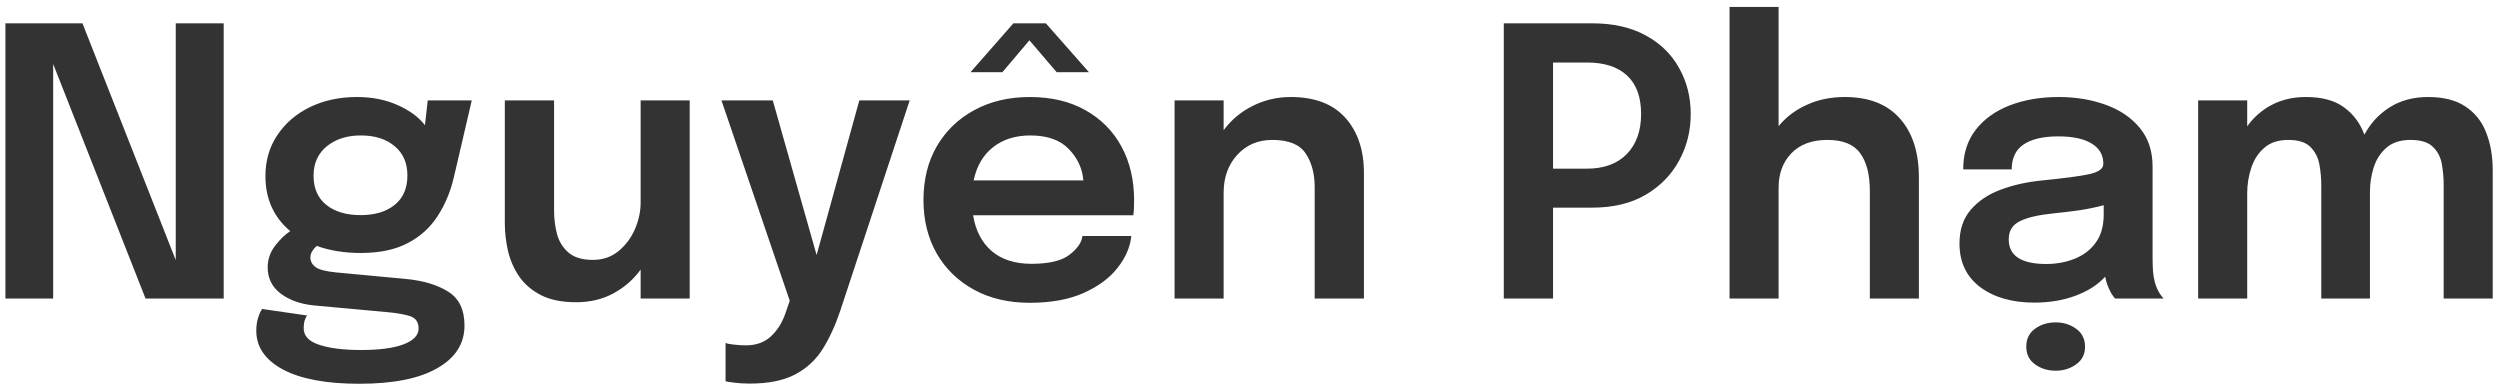 <svg width="134" height="21" viewBox="0 0 134 21" fill="none" xmlns="http://www.w3.org/2000/svg">
<path d="M2.85 16H0.29V1.25H4.42L9.42 13.94V1.25H11.99V16H7.8L2.85 3.43V16ZM21.737 14.95C22.677 15.037 23.437 15.263 24.017 15.63C24.604 15.99 24.897 16.597 24.897 17.45C24.897 18.417 24.414 19.177 23.447 19.73C22.481 20.29 21.084 20.57 19.257 20.57C17.477 20.57 16.111 20.313 15.157 19.8C14.211 19.287 13.737 18.597 13.737 17.73C13.737 17.483 13.767 17.26 13.827 17.06C13.887 16.86 13.961 16.693 14.047 16.56L16.457 16.91C16.417 16.963 16.377 17.047 16.337 17.16C16.297 17.28 16.277 17.423 16.277 17.59C16.277 18.003 16.554 18.3 17.107 18.48C17.667 18.667 18.411 18.76 19.337 18.76C20.351 18.76 21.121 18.657 21.647 18.45C22.174 18.243 22.437 17.963 22.437 17.61C22.437 17.263 22.281 17.04 21.967 16.94C21.654 16.847 21.281 16.78 20.847 16.74L16.817 16.37C16.097 16.297 15.504 16.083 15.037 15.73C14.577 15.377 14.347 14.91 14.347 14.33C14.347 13.903 14.481 13.517 14.747 13.17C15.021 12.817 15.291 12.557 15.557 12.39C14.671 11.643 14.227 10.66 14.227 9.44C14.227 8.607 14.441 7.873 14.867 7.24C15.294 6.6 15.877 6.1 16.617 5.74C17.357 5.38 18.197 5.2 19.137 5.2C19.944 5.2 20.667 5.343 21.307 5.63C21.954 5.917 22.444 6.277 22.777 6.71L22.927 5.38H25.287L24.327 9.5C24.147 10.273 23.857 10.967 23.457 11.58C23.064 12.193 22.531 12.677 21.857 13.03C21.184 13.383 20.344 13.56 19.337 13.56C18.464 13.56 17.677 13.433 16.977 13.18C16.884 13.26 16.804 13.353 16.737 13.46C16.671 13.567 16.637 13.68 16.637 13.8C16.637 14.007 16.731 14.18 16.917 14.32C17.104 14.453 17.464 14.547 17.997 14.6L21.737 14.95ZM19.327 11.53C20.094 11.53 20.704 11.347 21.157 10.98C21.611 10.613 21.837 10.087 21.837 9.4C21.837 8.733 21.607 8.21 21.147 7.83C20.694 7.45 20.091 7.26 19.337 7.26C18.604 7.26 17.997 7.453 17.517 7.84C17.044 8.227 16.807 8.753 16.807 9.42C16.807 10.093 17.034 10.613 17.487 10.98C17.947 11.347 18.561 11.53 19.327 11.53ZM30.878 16.2C30.118 16.2 29.492 16.073 28.998 15.82C28.505 15.567 28.115 15.233 27.828 14.82C27.548 14.407 27.348 13.95 27.228 13.45C27.115 12.95 27.058 12.45 27.058 11.95V5.38H29.698V11.27C29.698 11.743 29.755 12.183 29.868 12.59C29.988 12.99 30.198 13.313 30.498 13.56C30.798 13.807 31.225 13.93 31.778 13.93C32.305 13.93 32.758 13.777 33.138 13.47C33.525 13.157 33.822 12.763 34.028 12.29C34.235 11.817 34.338 11.337 34.338 10.85V5.38H36.968V16H34.338V14.45C33.958 14.977 33.475 15.4 32.888 15.72C32.302 16.04 31.632 16.2 30.878 16.2ZM40.19 20.56C39.876 20.56 39.596 20.543 39.35 20.51C39.103 20.483 38.95 20.457 38.89 20.43V18.38C38.97 18.42 39.116 18.45 39.33 18.47C39.543 18.497 39.763 18.51 39.99 18.51C40.53 18.51 40.973 18.35 41.32 18.03C41.666 17.71 41.926 17.297 42.1 16.79L42.33 16.12L38.67 5.38H41.42L43.77 13.67L46.06 5.38H48.76L45.04 16.65C44.78 17.43 44.466 18.113 44.1 18.7C43.733 19.287 43.24 19.743 42.62 20.07C42 20.397 41.19 20.56 40.19 20.56ZM60.638 12.65C60.578 13.243 60.332 13.813 59.898 14.36C59.472 14.907 58.862 15.357 58.068 15.71C57.282 16.057 56.325 16.23 55.198 16.23C54.058 16.23 53.062 15.997 52.208 15.53C51.355 15.063 50.688 14.417 50.208 13.59C49.735 12.757 49.498 11.8 49.498 10.72C49.498 9.62 49.738 8.657 50.218 7.83C50.705 7.003 51.375 6.36 52.228 5.9C53.088 5.433 54.078 5.2 55.198 5.2C56.345 5.2 57.335 5.433 58.168 5.9C59.008 6.367 59.655 7.017 60.108 7.85C60.562 8.683 60.788 9.647 60.788 10.74C60.788 11.087 60.775 11.353 60.748 11.54H52.158C52.292 12.36 52.625 13 53.158 13.46C53.692 13.913 54.402 14.14 55.288 14.14C56.222 14.14 56.898 13.98 57.318 13.66C57.745 13.333 57.978 12.997 58.018 12.65H60.638ZM55.228 7.26C54.428 7.26 53.762 7.47 53.228 7.89C52.695 8.31 52.348 8.903 52.188 9.67H58.068C58.015 9.03 57.755 8.47 57.288 7.99C56.822 7.503 56.135 7.26 55.228 7.26ZM52.018 3.87L54.318 1.25H56.058L58.368 3.87H56.638L55.178 2.16L53.728 3.87H52.018ZM62.957 16V5.38H65.587V6.98C65.993 6.427 66.51 5.993 67.137 5.68C67.77 5.36 68.453 5.2 69.187 5.2C70.467 5.2 71.44 5.57 72.107 6.31C72.773 7.05 73.107 8.04 73.107 9.28V16H70.467V10.03C70.467 9.31 70.307 8.71 69.987 8.23C69.667 7.743 69.07 7.5 68.197 7.5C67.43 7.5 66.803 7.767 66.317 8.3C65.83 8.833 65.587 9.51 65.587 10.33V16H62.957ZM83.243 16H80.603V1.25H85.343C86.469 1.25 87.426 1.467 88.213 1.9C88.999 2.327 89.596 2.91 90.002 3.65C90.416 4.383 90.623 5.203 90.623 6.11C90.623 7.023 90.412 7.86 89.993 8.62C89.579 9.38 88.979 9.99 88.192 10.45C87.406 10.903 86.456 11.13 85.343 11.13H83.243V16ZM85.052 3.35H83.243V9.04H85.052C85.972 9.04 86.686 8.78 87.192 8.26C87.706 7.733 87.963 7.017 87.963 6.11C87.963 5.203 87.713 4.517 87.213 4.05C86.713 3.583 85.993 3.35 85.052 3.35ZM92.703 16V0.37H95.333V6.76C95.733 6.273 96.236 5.893 96.843 5.62C97.45 5.34 98.129 5.2 98.883 5.2C100.169 5.2 101.153 5.583 101.833 6.35C102.513 7.11 102.853 8.17 102.853 9.53V16H100.223V10.23C100.223 9.35 100.049 8.677 99.703 8.21C99.363 7.737 98.779 7.5 97.953 7.5C97.12 7.5 96.473 7.74 96.013 8.22C95.559 8.693 95.333 9.31 95.333 10.07V16H92.703ZM109.038 16.22C107.851 16.22 106.885 15.943 106.138 15.39C105.398 14.83 105.028 14.05 105.028 13.05C105.028 12.323 105.225 11.727 105.618 11.26C106.018 10.787 106.555 10.423 107.228 10.17C107.901 9.917 108.648 9.75 109.468 9.67C110.681 9.55 111.528 9.437 112.008 9.33C112.495 9.217 112.738 9.037 112.738 8.79V8.77C112.738 8.303 112.528 7.943 112.108 7.69C111.688 7.437 111.095 7.31 110.328 7.31C109.521 7.31 108.901 7.453 108.468 7.74C108.041 8.027 107.828 8.473 107.828 9.08H105.228C105.228 8.247 105.448 7.543 105.888 6.97C106.335 6.39 106.945 5.95 107.718 5.65C108.491 5.35 109.368 5.2 110.348 5.2C111.255 5.2 112.088 5.337 112.848 5.61C113.615 5.883 114.228 6.297 114.688 6.85C115.148 7.403 115.378 8.093 115.378 8.92V13.76C115.378 14.013 115.385 14.263 115.398 14.51C115.418 14.75 115.455 14.967 115.508 15.16C115.575 15.38 115.655 15.563 115.748 15.71C115.841 15.85 115.915 15.947 115.968 16H113.368C113.321 15.953 113.255 15.863 113.168 15.73C113.088 15.59 113.015 15.43 112.948 15.25C112.901 15.117 112.865 14.977 112.838 14.83C112.445 15.263 111.915 15.603 111.248 15.85C110.588 16.097 109.851 16.22 109.038 16.22ZM109.678 14.15C110.225 14.15 110.731 14.057 111.198 13.87C111.671 13.683 112.048 13.397 112.328 13.01C112.615 12.617 112.758 12.113 112.758 11.5V11C112.365 11.107 111.931 11.197 111.458 11.27C110.985 11.337 110.511 11.393 110.038 11.44C109.251 11.52 108.658 11.66 108.258 11.86C107.865 12.053 107.668 12.377 107.668 12.83C107.668 13.71 108.338 14.15 109.678 14.15ZM110.188 19.87C109.761 19.87 109.391 19.757 109.078 19.53C108.765 19.303 108.608 18.987 108.608 18.58C108.608 18.167 108.765 17.847 109.078 17.62C109.391 17.393 109.761 17.28 110.188 17.28C110.601 17.28 110.965 17.393 111.278 17.62C111.598 17.847 111.758 18.167 111.758 18.58C111.758 18.993 111.598 19.31 111.278 19.53C110.965 19.757 110.601 19.87 110.188 19.87ZM117.82 16V5.38H120.45V6.77C120.797 6.283 121.237 5.9 121.77 5.62C122.303 5.34 122.913 5.2 123.6 5.2C124.467 5.2 125.15 5.387 125.65 5.76C126.15 6.127 126.51 6.613 126.73 7.22C127.057 6.607 127.51 6.117 128.09 5.75C128.67 5.383 129.357 5.2 130.15 5.2C130.977 5.2 131.643 5.37 132.15 5.71C132.663 6.05 133.033 6.517 133.26 7.11C133.493 7.703 133.61 8.373 133.61 9.12V16H130.98V9.89C130.98 9.517 130.947 9.147 130.88 8.78C130.813 8.413 130.653 8.11 130.4 7.87C130.153 7.623 129.753 7.5 129.2 7.5C128.66 7.5 128.23 7.64 127.91 7.92C127.597 8.193 127.37 8.543 127.23 8.97C127.097 9.397 127.03 9.833 127.03 10.28V16H124.42V9.91C124.42 9.557 124.387 9.193 124.32 8.82C124.253 8.447 124.093 8.133 123.84 7.88C123.593 7.627 123.197 7.5 122.65 7.5C122.117 7.5 121.69 7.64 121.37 7.92C121.05 8.193 120.817 8.55 120.67 8.99C120.523 9.43 120.45 9.89 120.45 10.37V16H117.82Z" fill="#333333"/>
</svg>
